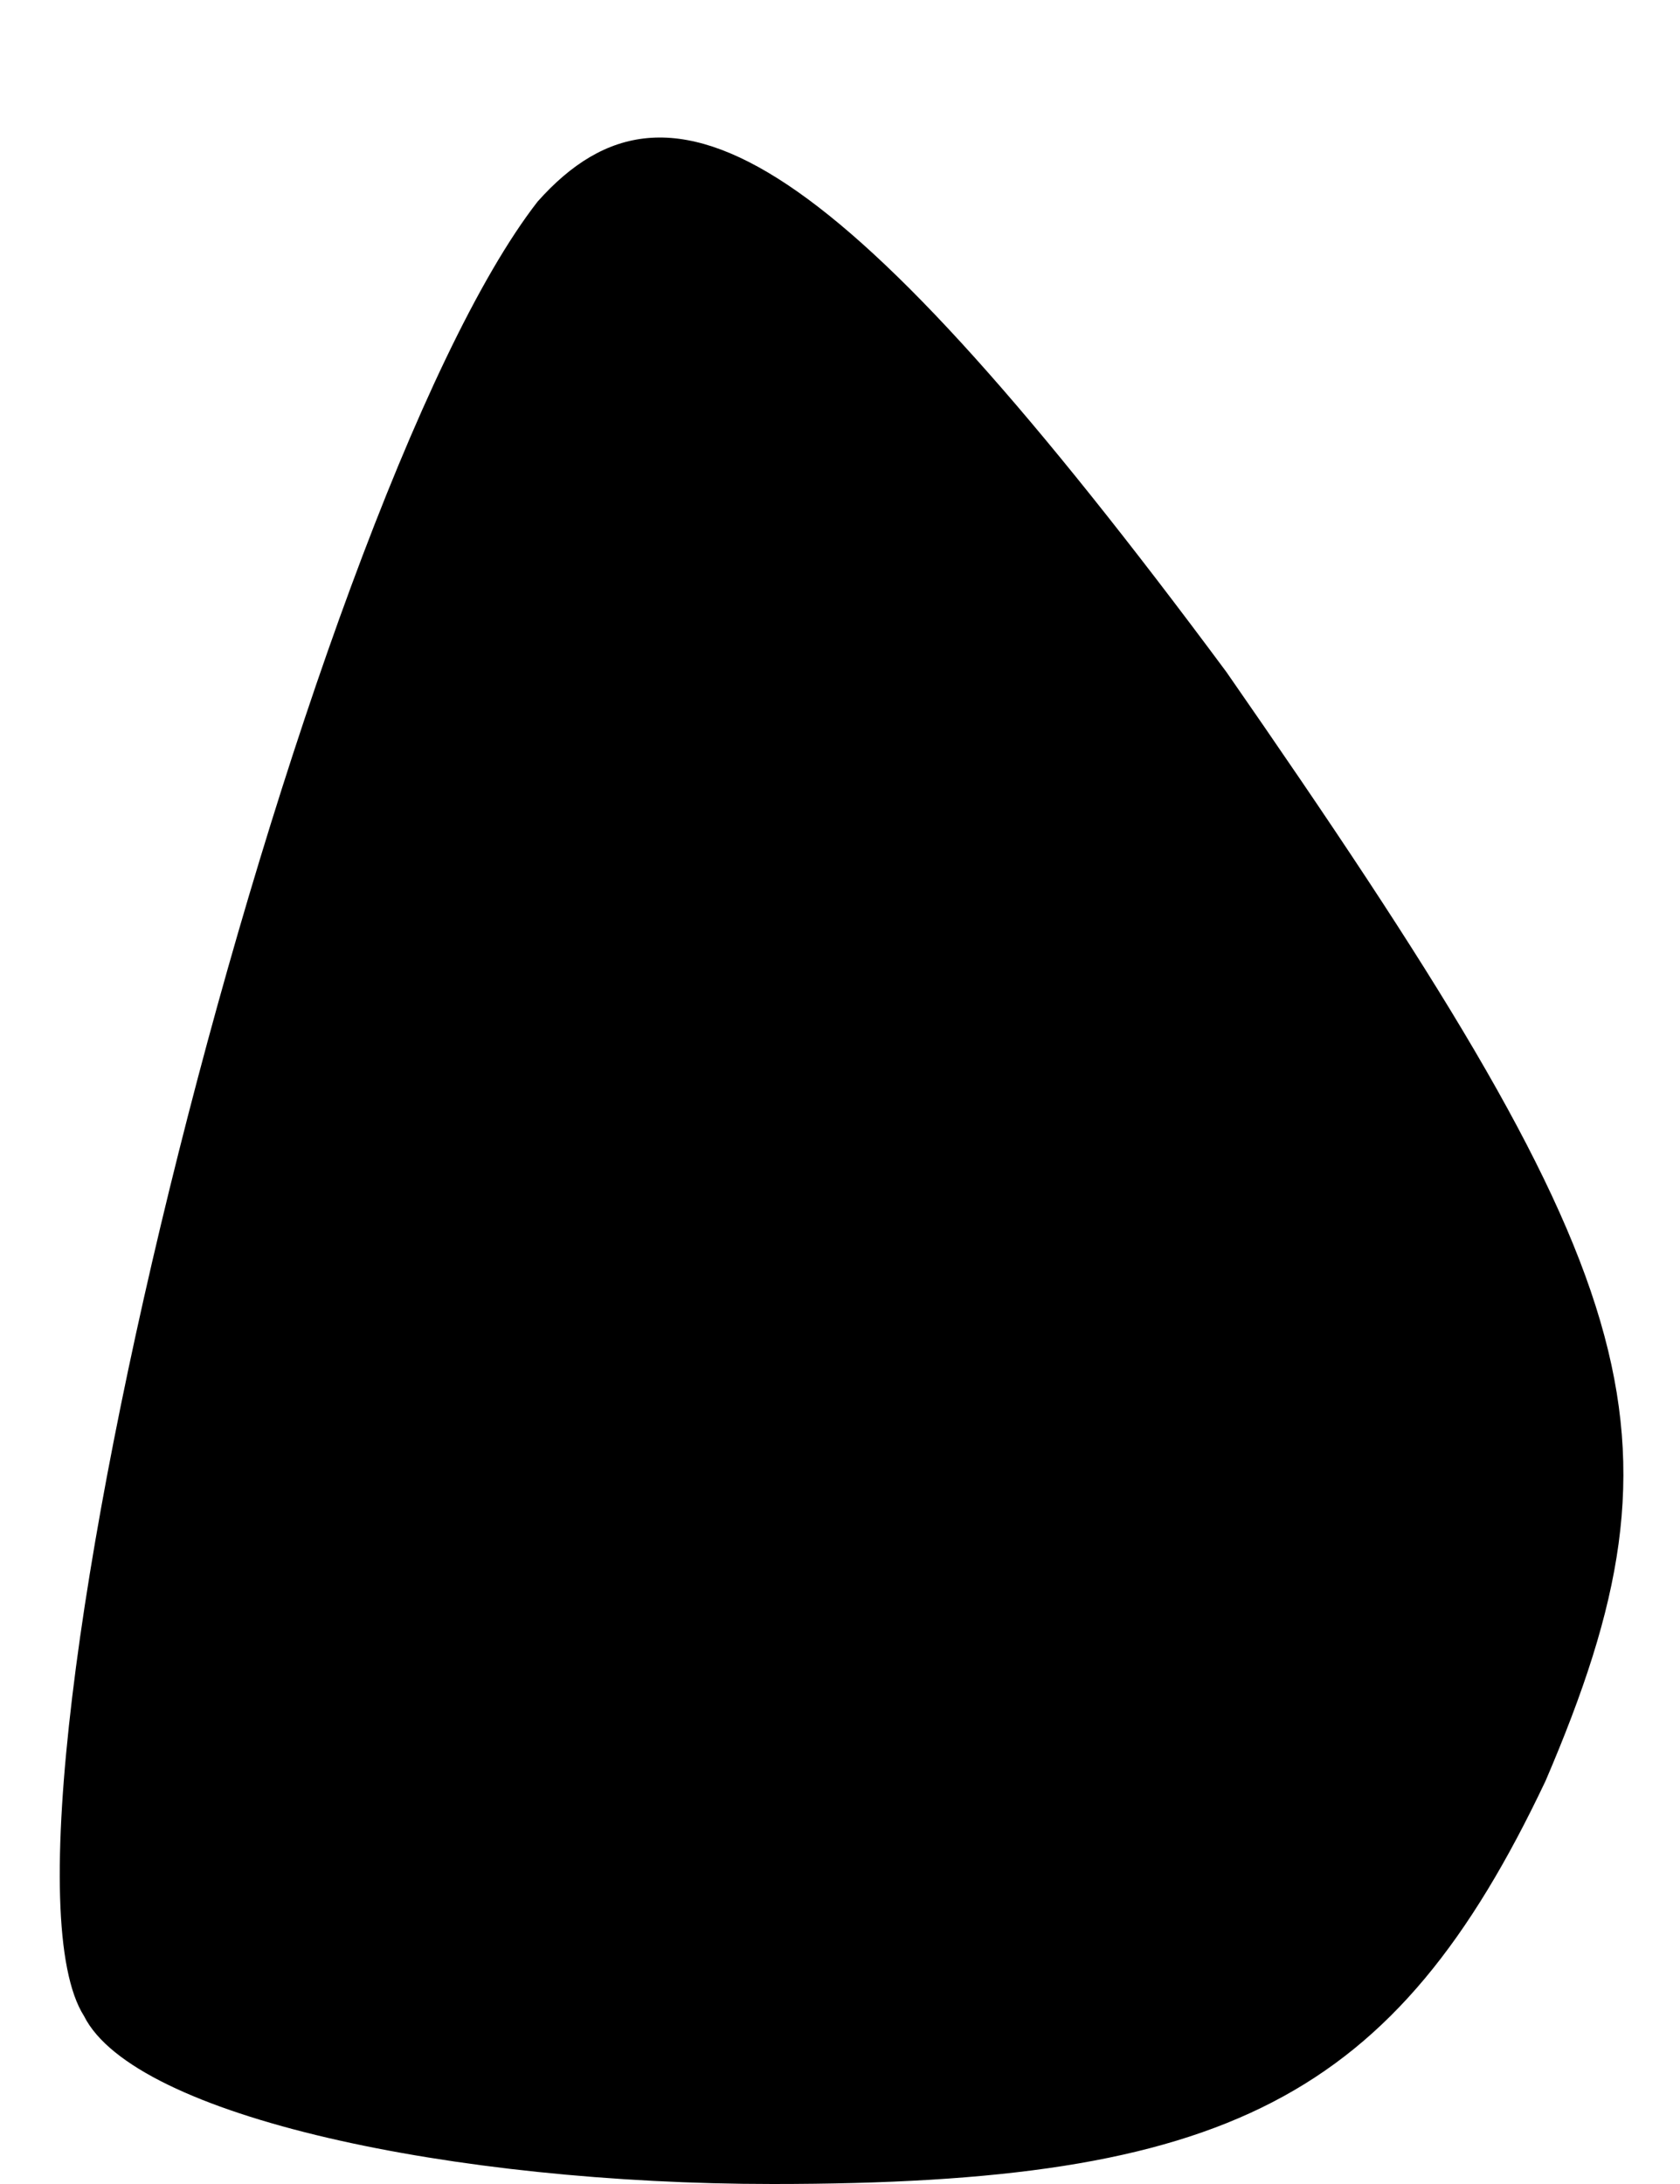 <?xml version="1.0" standalone="no"?>
<!DOCTYPE svg PUBLIC "-//W3C//DTD SVG 20010904//EN"
 "http://www.w3.org/TR/2001/REC-SVG-20010904/DTD/svg10.dtd">
<svg version="1.0" xmlns="http://www.w3.org/2000/svg"
 width="10pt" height="13pt" viewBox="0 0 10 13"
 preserveAspectRatio="xMidYMid meet">
<g transform="translate(0,13) scale(0.1,-0.1)"
fill="#000000" stroke="none">
<path fill="#000000" stroke="none" d="M32 118 c-14 -18 -34 -97 -27 -108 3
-6 22 -10 41 -10 27 0 37 5 46 24 9 21 6 30 -19 66 -23 31 -33 37 -41 28z"/>
</g>
</svg>
